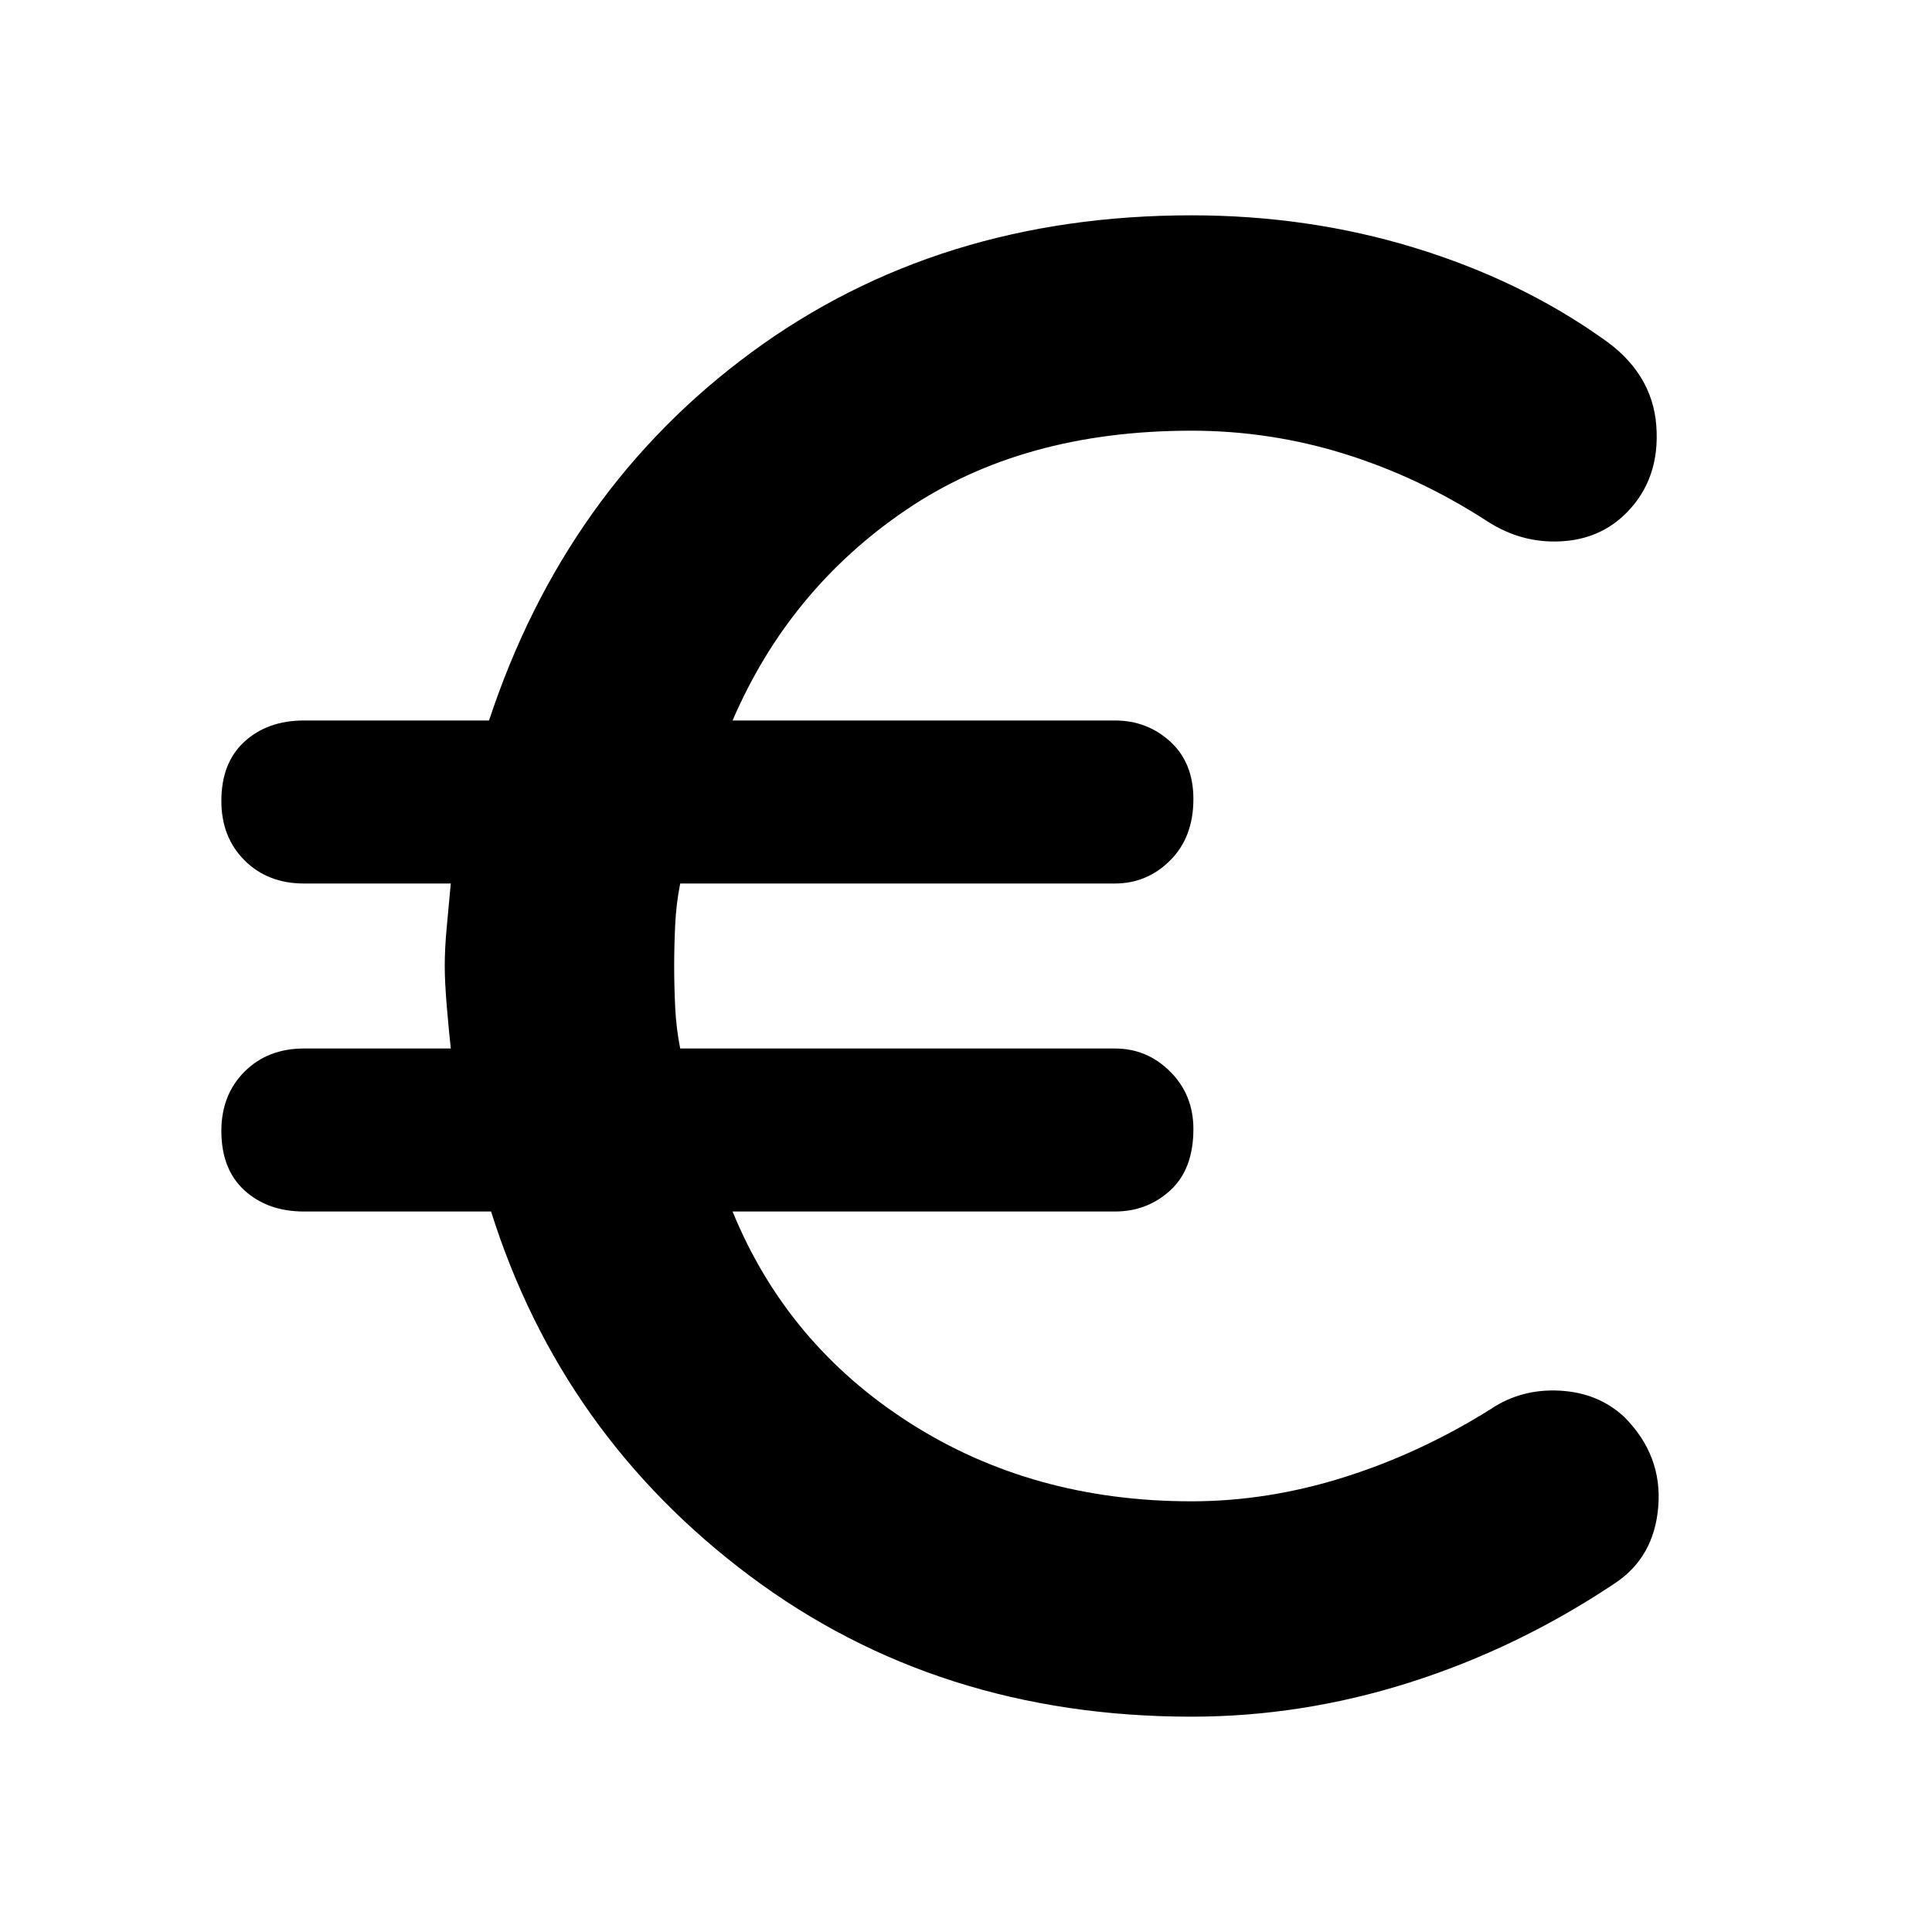 <svg xmlns="http://www.w3.org/2000/svg" height="40" width="40"><path d="M24.667 35.542Q19.417 35.542 15.521 32.625Q11.625 29.708 10.167 25.083H6.292Q5.542 25.083 5.062 24.646Q4.583 24.208 4.583 23.417Q4.583 22.667 5.062 22.188Q5.542 21.708 6.292 21.708H9.333Q9.292 21.333 9.25 20.833Q9.208 20.333 9.208 20Q9.208 19.625 9.25 19.188Q9.292 18.75 9.333 18.292H6.292Q5.542 18.292 5.062 17.812Q4.583 17.333 4.583 16.583Q4.583 15.792 5.062 15.354Q5.542 14.917 6.292 14.917H10.125Q11.708 10.125 15.562 7.292Q19.417 4.458 24.667 4.458Q27.083 4.458 29.271 5.125Q31.458 5.792 33.167 7Q34.208 7.708 34.292 8.813Q34.375 9.917 33.667 10.625Q33.125 11.167 32.312 11.208Q31.5 11.25 30.792 10.792Q29.375 9.875 27.833 9.396Q26.292 8.917 24.667 8.917Q21.167 8.917 18.75 10.563Q16.333 12.208 15.167 14.917H23.083Q23.75 14.917 24.229 15.354Q24.708 15.792 24.708 16.542Q24.708 17.333 24.229 17.812Q23.75 18.292 23.083 18.292H14.083Q14 18.708 13.979 19.146Q13.958 19.583 13.958 20Q13.958 20.417 13.979 20.854Q14 21.292 14.083 21.708H23.083Q23.75 21.708 24.229 22.188Q24.708 22.667 24.708 23.375Q24.708 24.208 24.229 24.646Q23.75 25.083 23.083 25.083H15.167Q16.292 27.833 18.833 29.458Q21.375 31.083 24.667 31.083Q26.25 31.083 27.833 30.583Q29.417 30.083 30.875 29.167Q31.5 28.75 32.292 28.792Q33.083 28.833 33.625 29.333Q34.417 30.125 34.333 31.188Q34.25 32.25 33.417 32.792Q31.417 34.125 29.188 34.833Q26.958 35.542 24.667 35.542Z"/></svg>